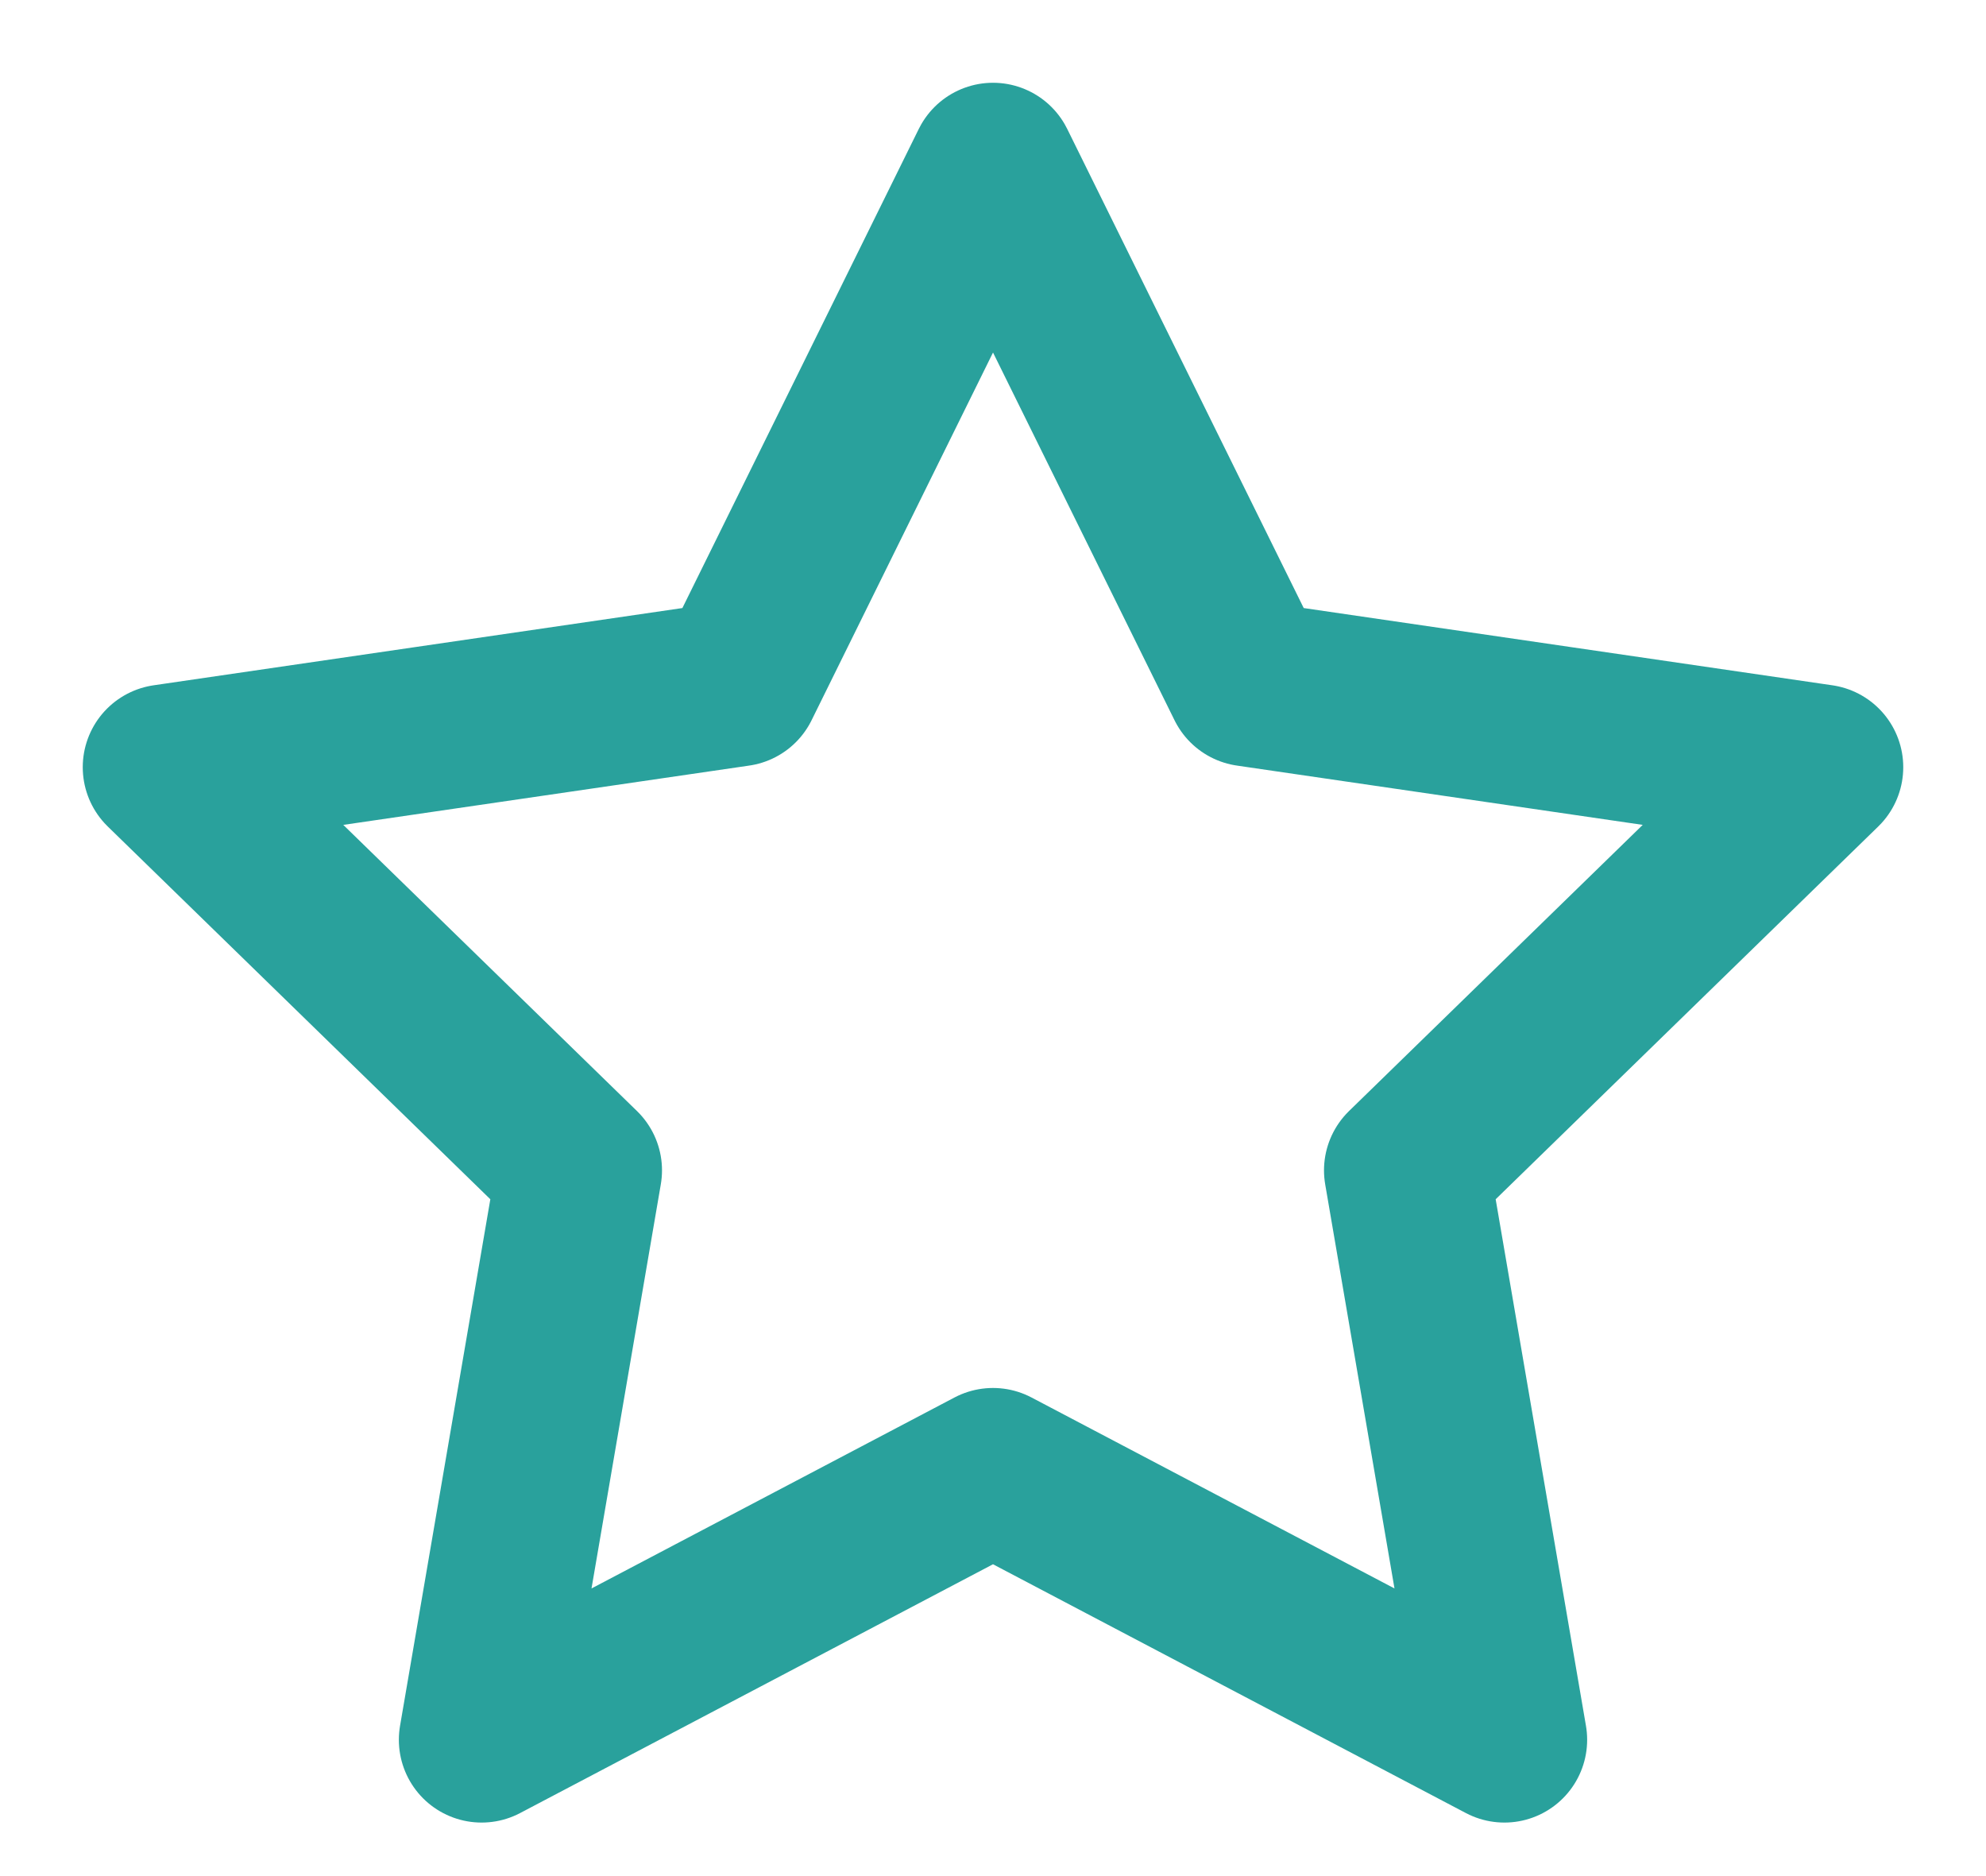 <svg width="18" height="17" fill="none" stroke="#29A19C" xmlns="http://www.w3.org/2000/svg"><path d="m9 1.5 2.318 4.695 5.182.757-3.75 3.653.885 5.16L9 13.327l-4.635 2.438.885-5.16L1.5 6.952l5.183-.757L9 1.5Z" stroke-width="1.5" stroke-linecap="round" stroke-linejoin="round"/></svg>
